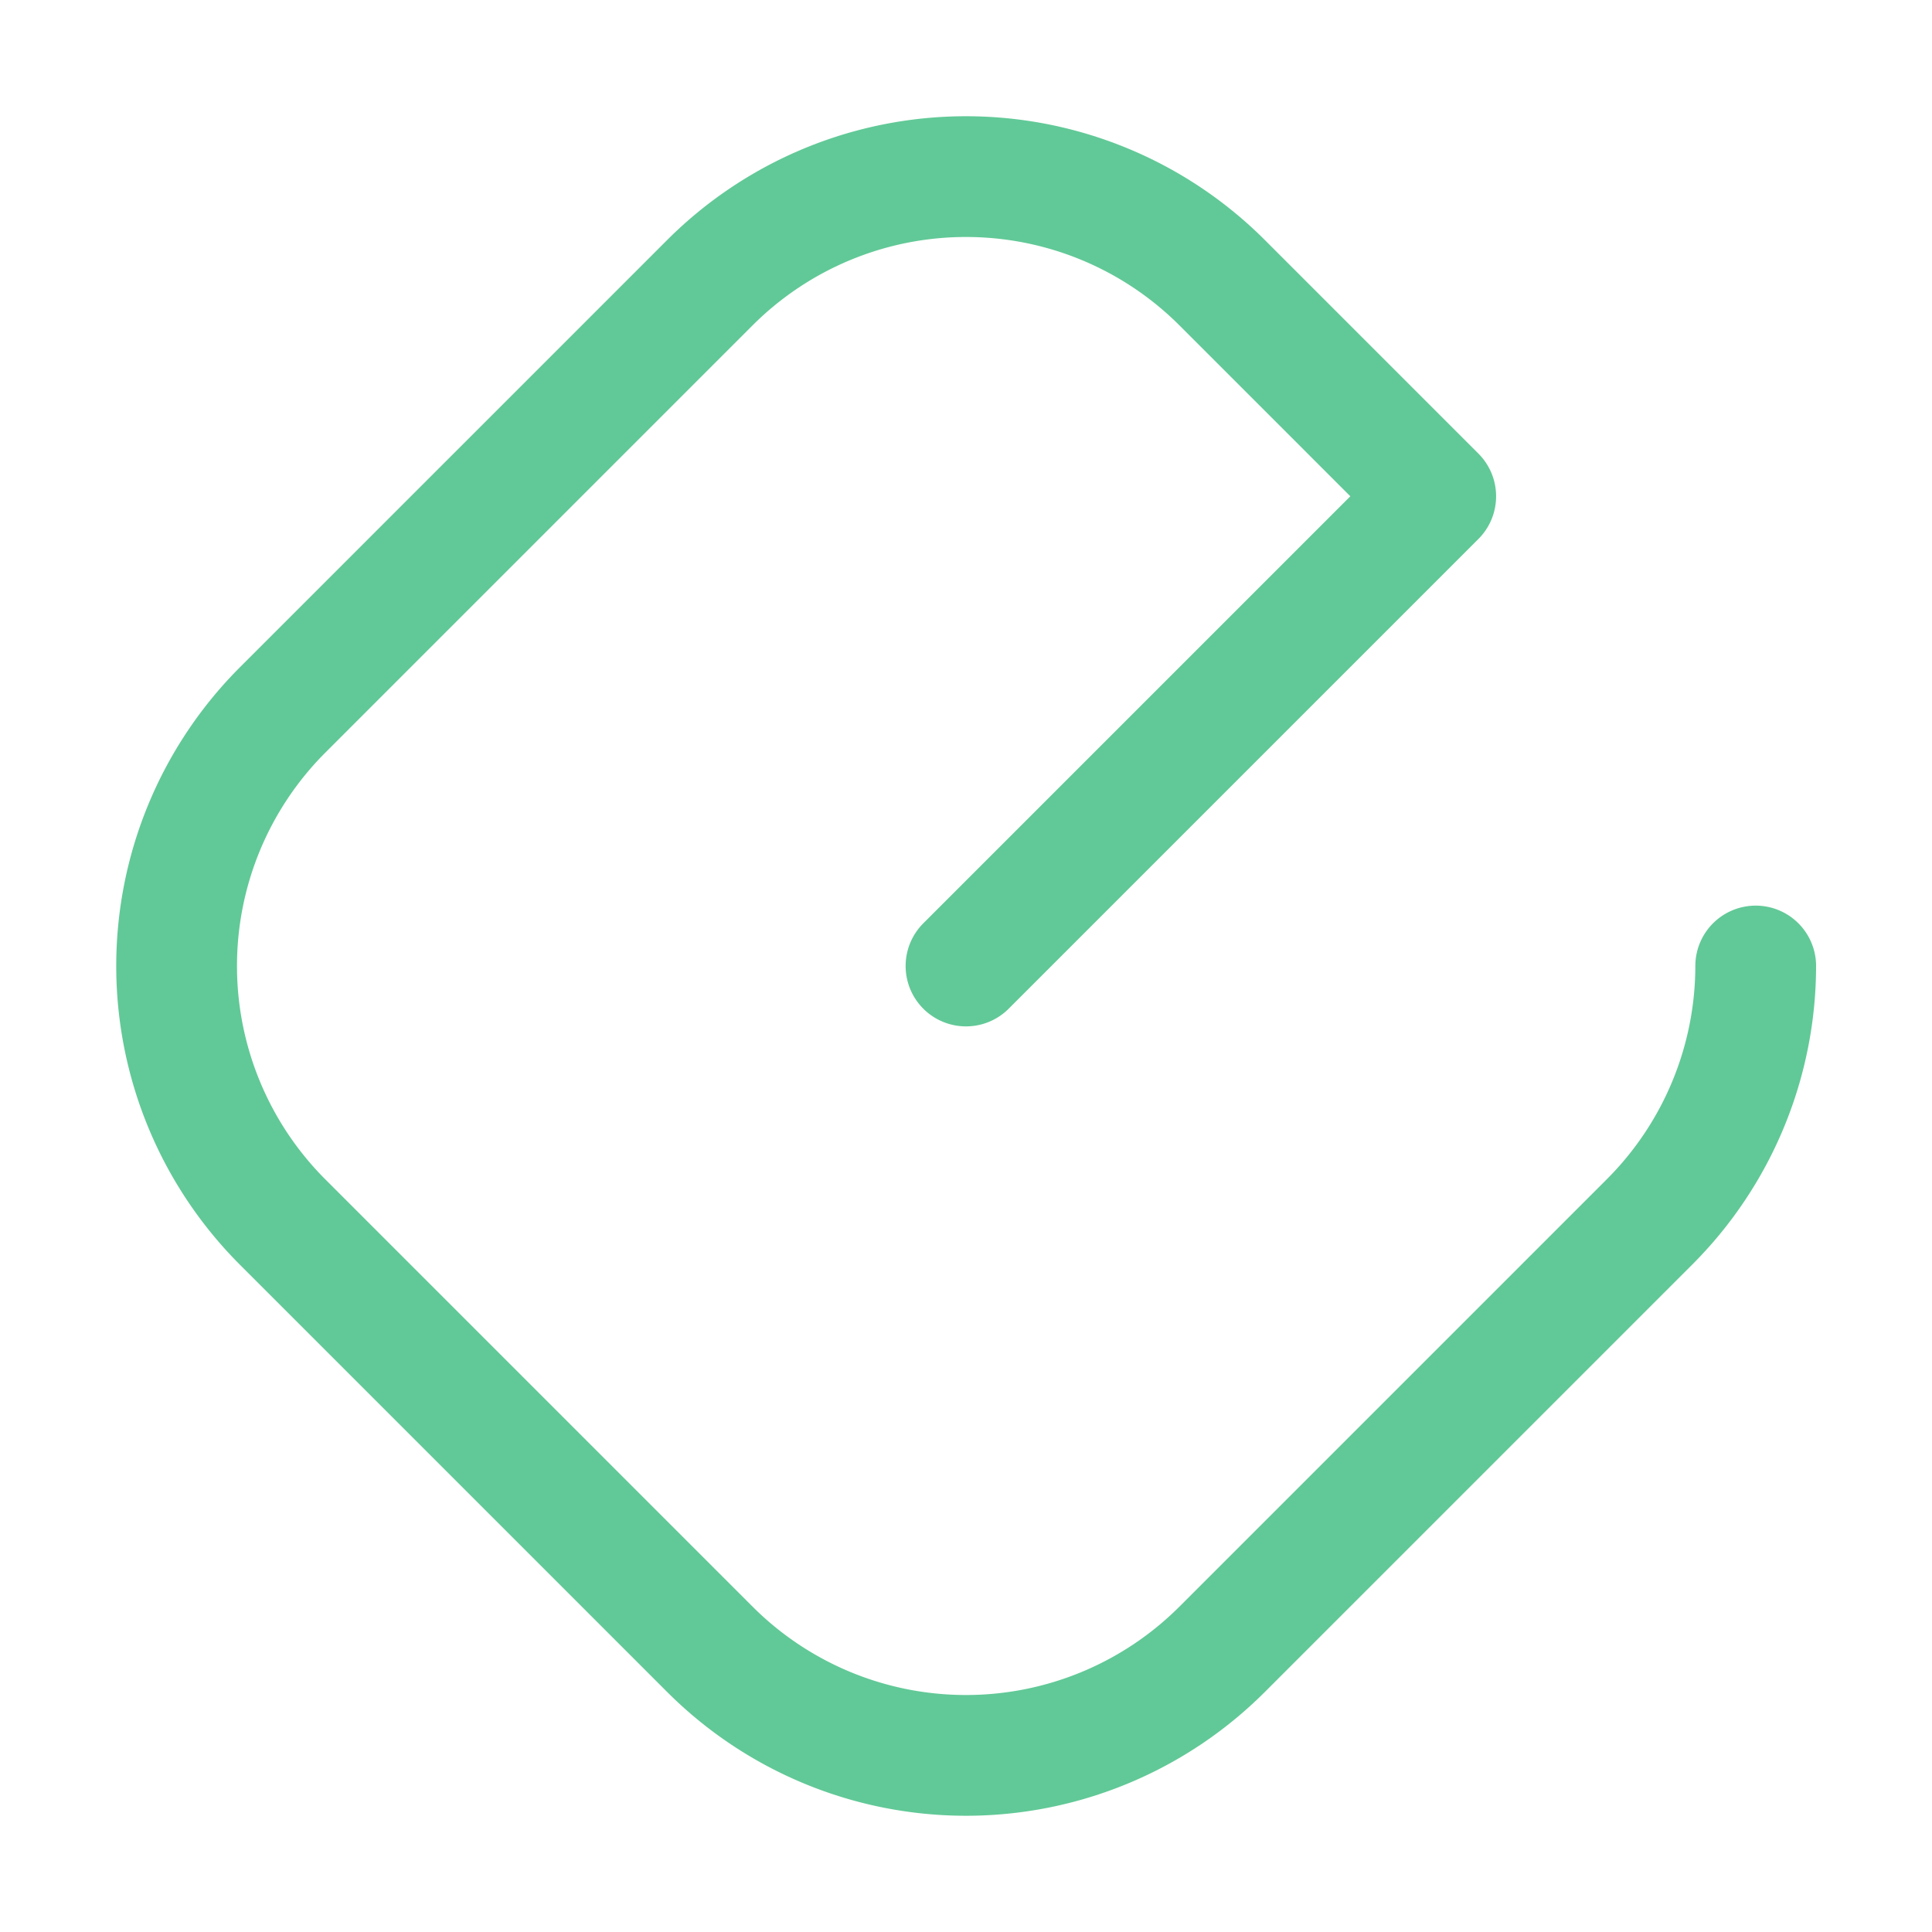 <svg xmlns="http://www.w3.org/2000/svg" width="16" height="16"><path fill="none" fill-rule="evenodd" stroke="#61C997" stroke-linecap="round" stroke-linejoin="round" d="M14.54 8a3 3 0 0 1-.88 2.12l-3.54 3.54a3 3 0 0 1-4.24 0l-3.54-3.54a3 3 0 0 1 0-4.24l3.54-3.54a3 3 0 0 1 4.24 0l1.77 1.77L8 8"/></svg>